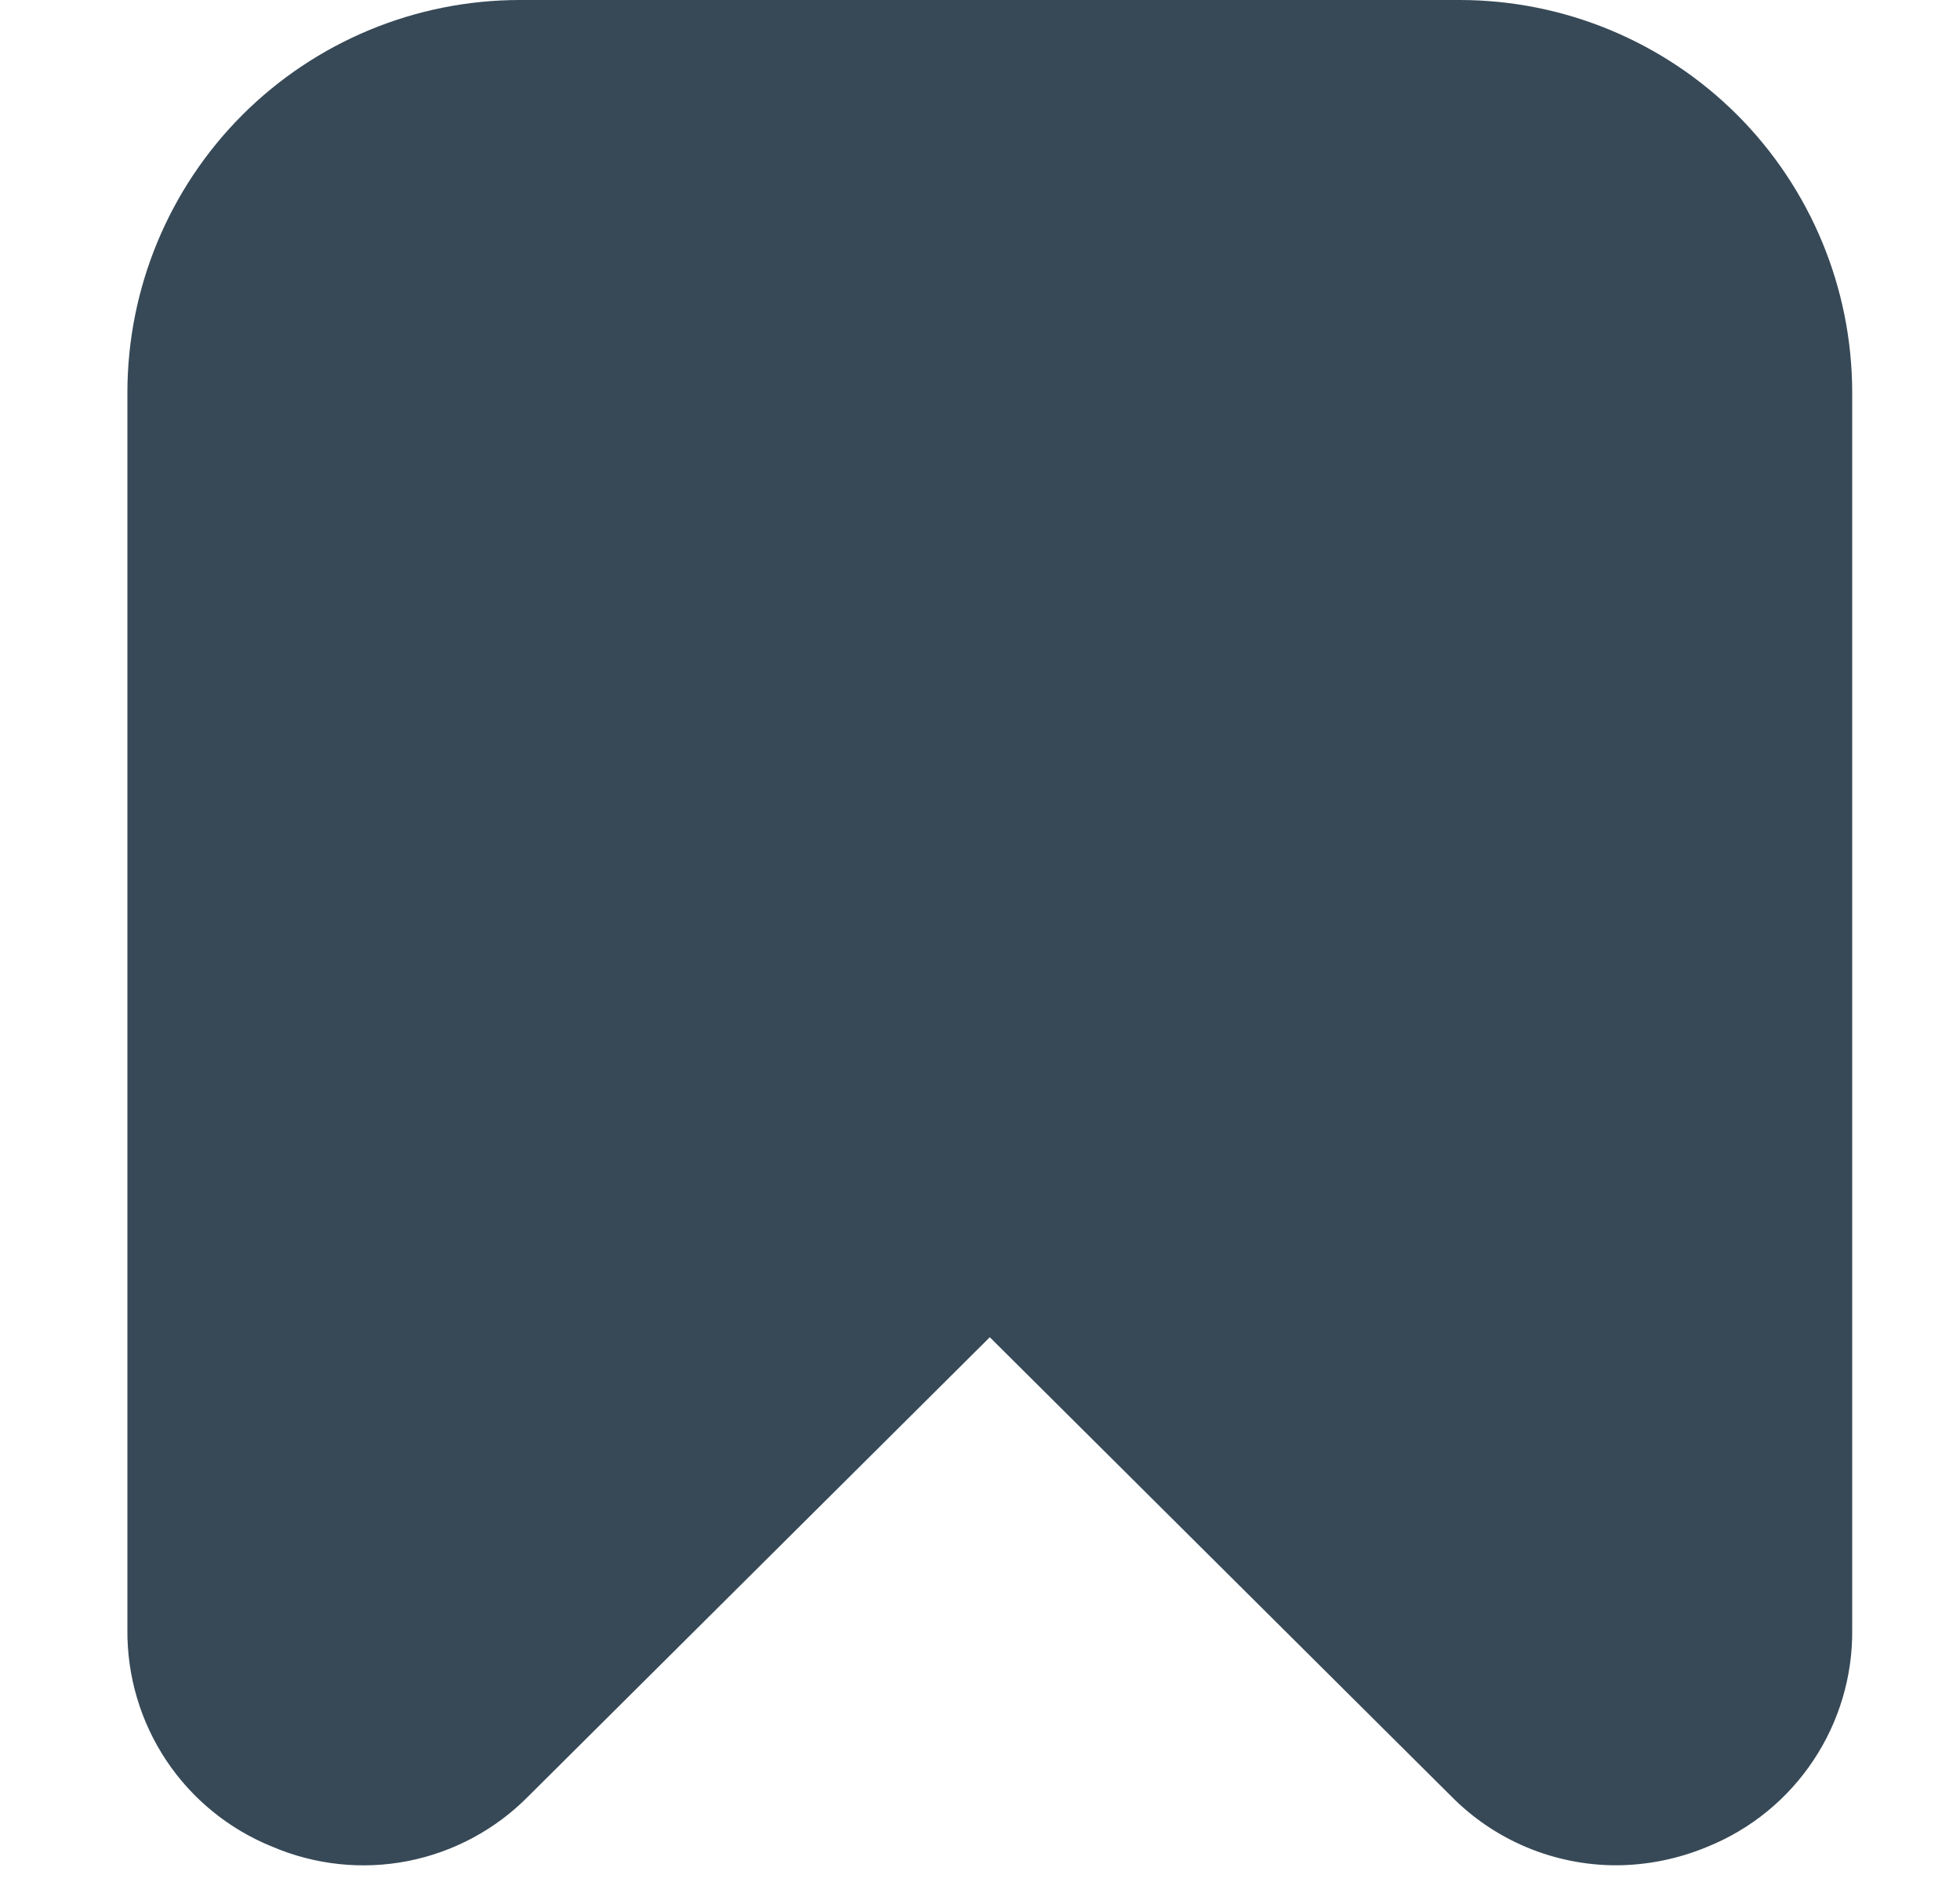 <svg width="25" height="24" viewBox="0 0 25 24" fill="none" xmlns="http://www.w3.org/2000/svg">
<g clip-path="url(#clip0_9_326)">
<path d="M3.474 23.55C4.02 23.783 4.624 23.847 5.206 23.732C5.789 23.617 6.323 23.329 6.74 22.906L12.625 17.053L18.51 22.906C18.784 23.184 19.111 23.406 19.472 23.557C19.832 23.708 20.219 23.786 20.61 23.787C21.012 23.786 21.409 23.705 21.78 23.55C22.331 23.327 22.801 22.944 23.13 22.449C23.459 21.955 23.632 21.373 23.625 20.779V5C23.623 3.674 23.096 2.404 22.159 1.466C21.221 0.529 19.951 0.002 18.625 0L6.625 0C5.299 0.002 4.029 0.529 3.091 1.466C2.154 2.404 1.627 3.674 1.625 5V20.779C1.619 21.373 1.792 21.956 2.121 22.45C2.451 22.945 2.923 23.328 3.474 23.55Z" fill="#374957"/>
</g>
<defs>
<clipPath id="clip0_9_326">
<rect width="24" height="24" fill="white" transform="translate(0.625)"/>
</clipPath>
</defs>
</svg>
